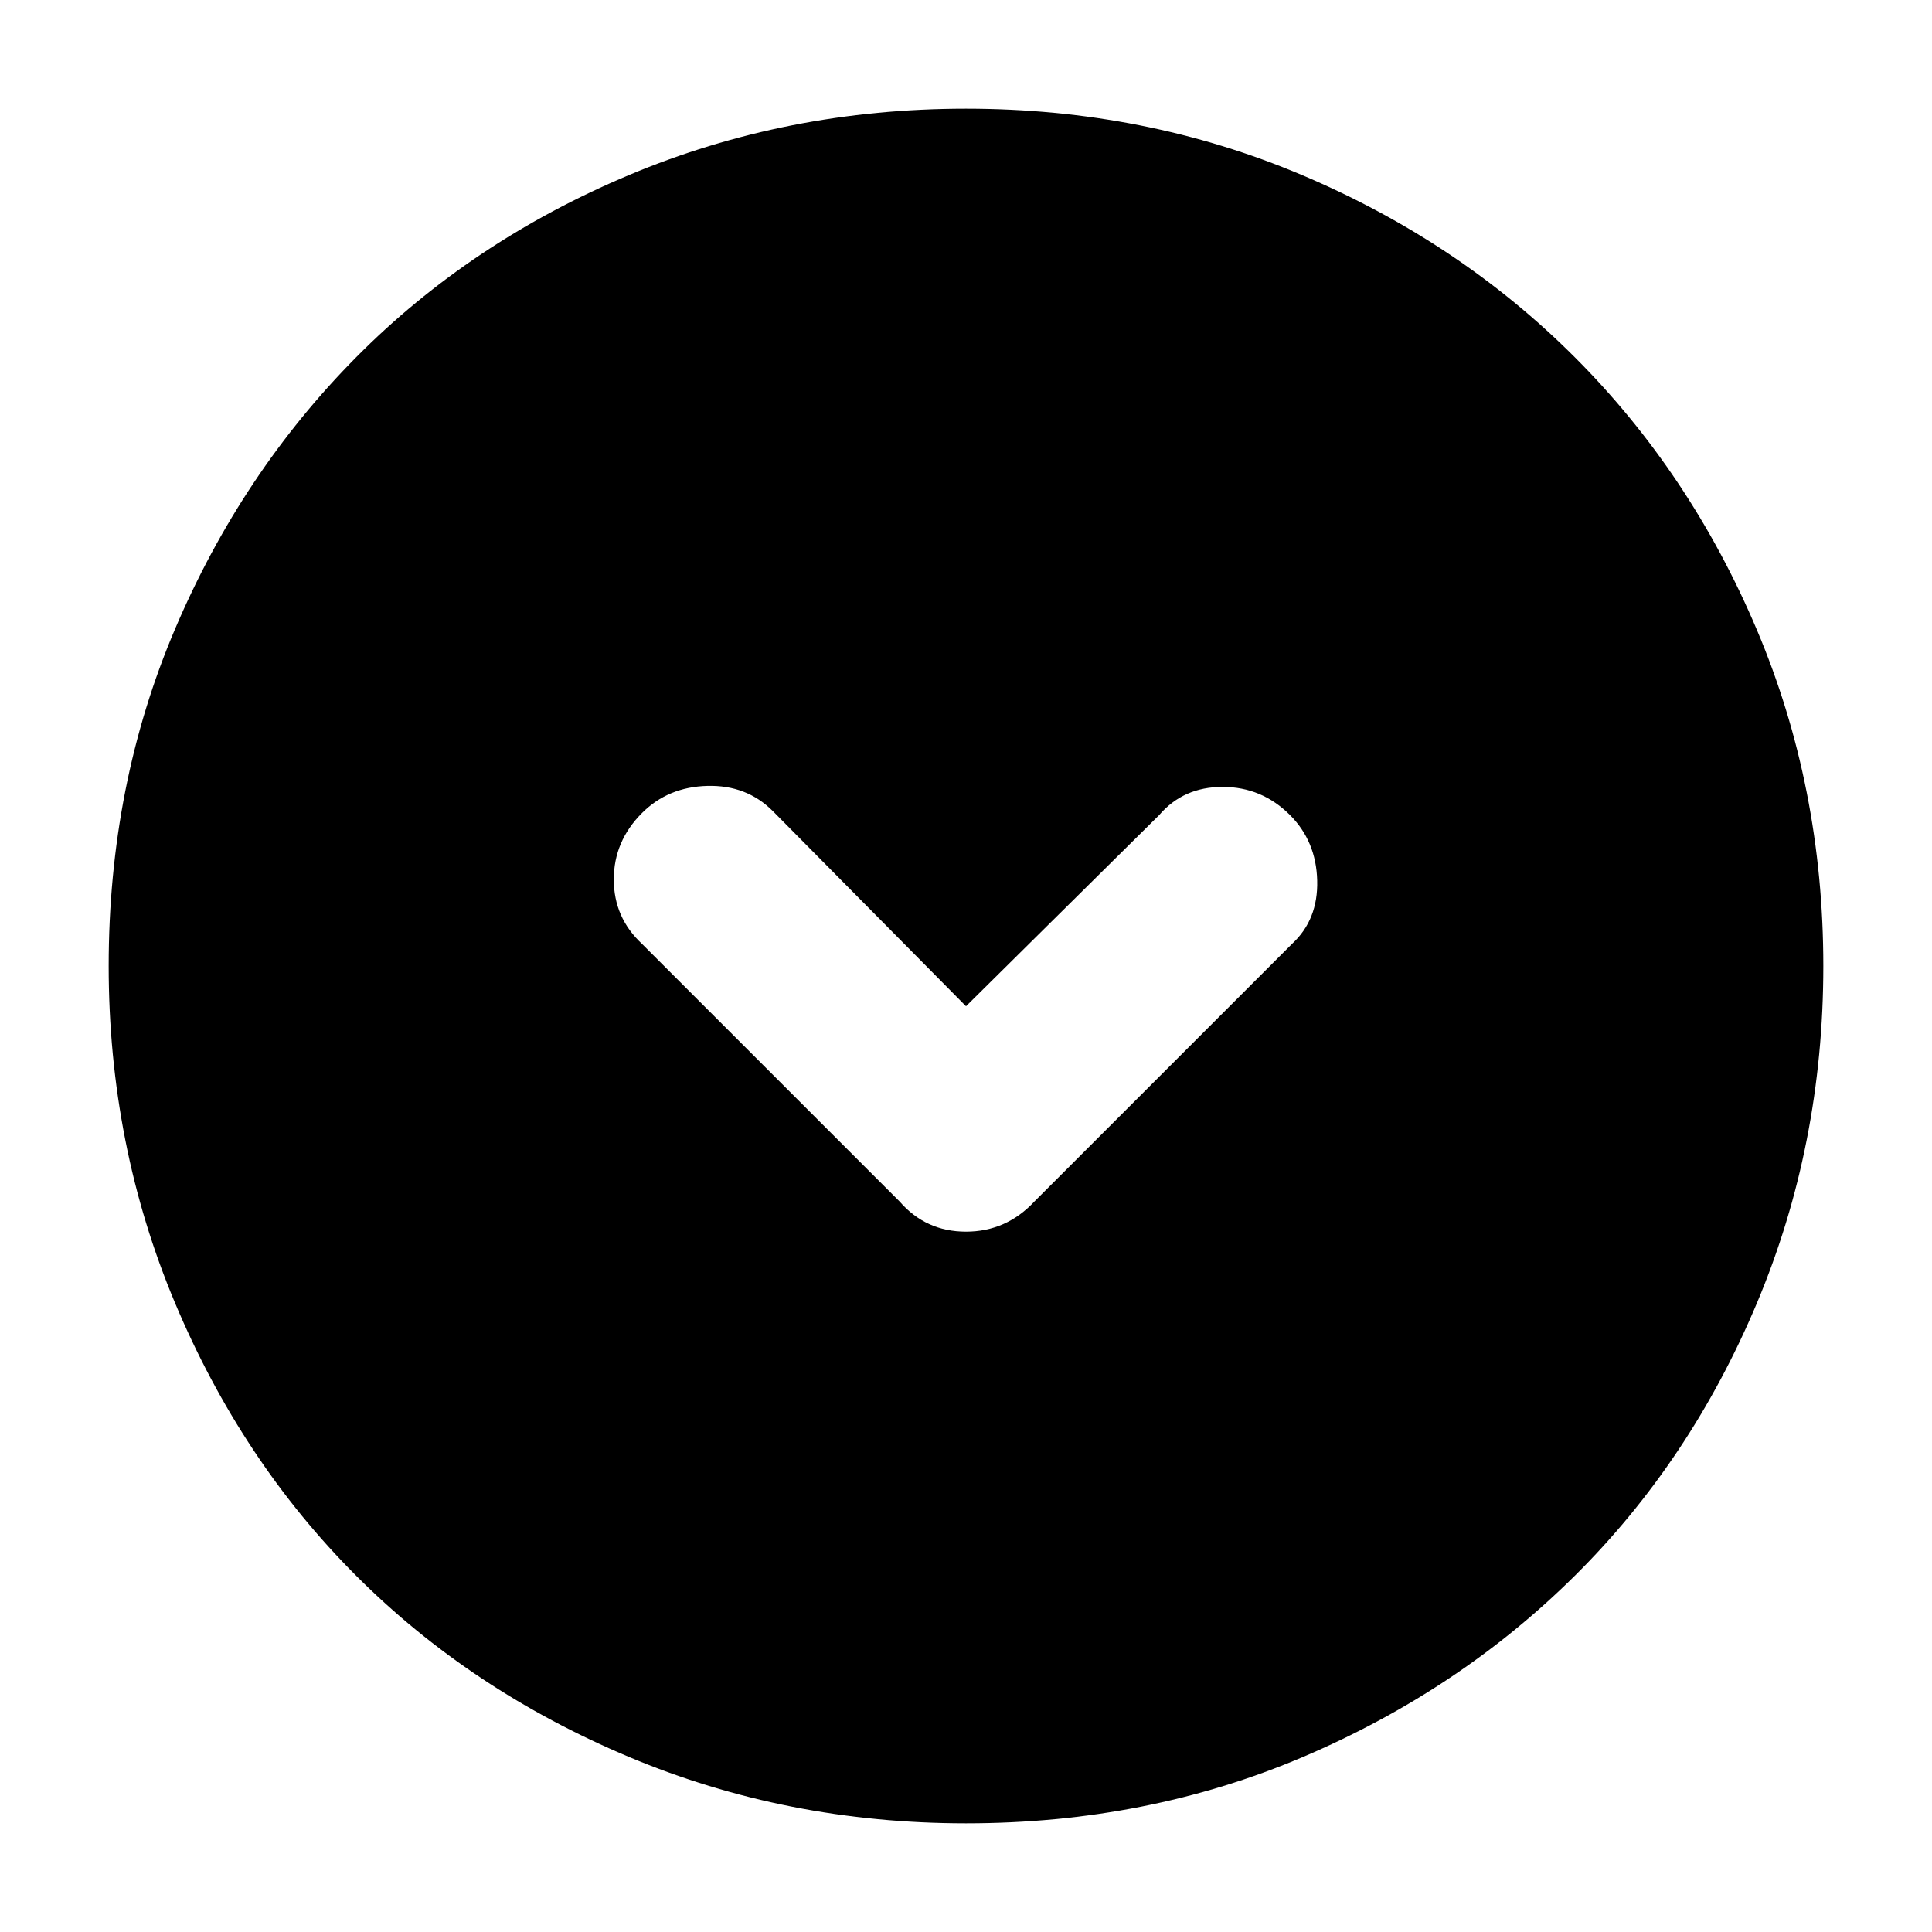 <svg xmlns="http://www.w3.org/2000/svg" height="40" width="40"><path d="M18.625 24.875q.542.625 1.375.625t1.417-.625l5.333-5.333q.542-.5.521-1.313-.021-.812-.563-1.354-.583-.583-1.396-.583-.812 0-1.312.583l-4 3.958-4-4.041q-.542-.542-1.354-.521-.813.021-1.354.562-.584.584-.584 1.375 0 .792.584 1.334ZM20 37.75q-3.708 0-6.979-1.375t-5.646-3.75Q5 30.25 3.625 26.979T2.25 20q0-3.75 1.375-6.979t3.75-5.625Q9.75 5 13.021 3.625T20 2.25q3.708 0 6.958 1.375t5.646 3.771Q35 9.792 36.375 13.042T37.75 20q0 3.708-1.375 6.979t-3.771 5.646q-2.396 2.375-5.625 3.75T20 37.75Z"/></svg>